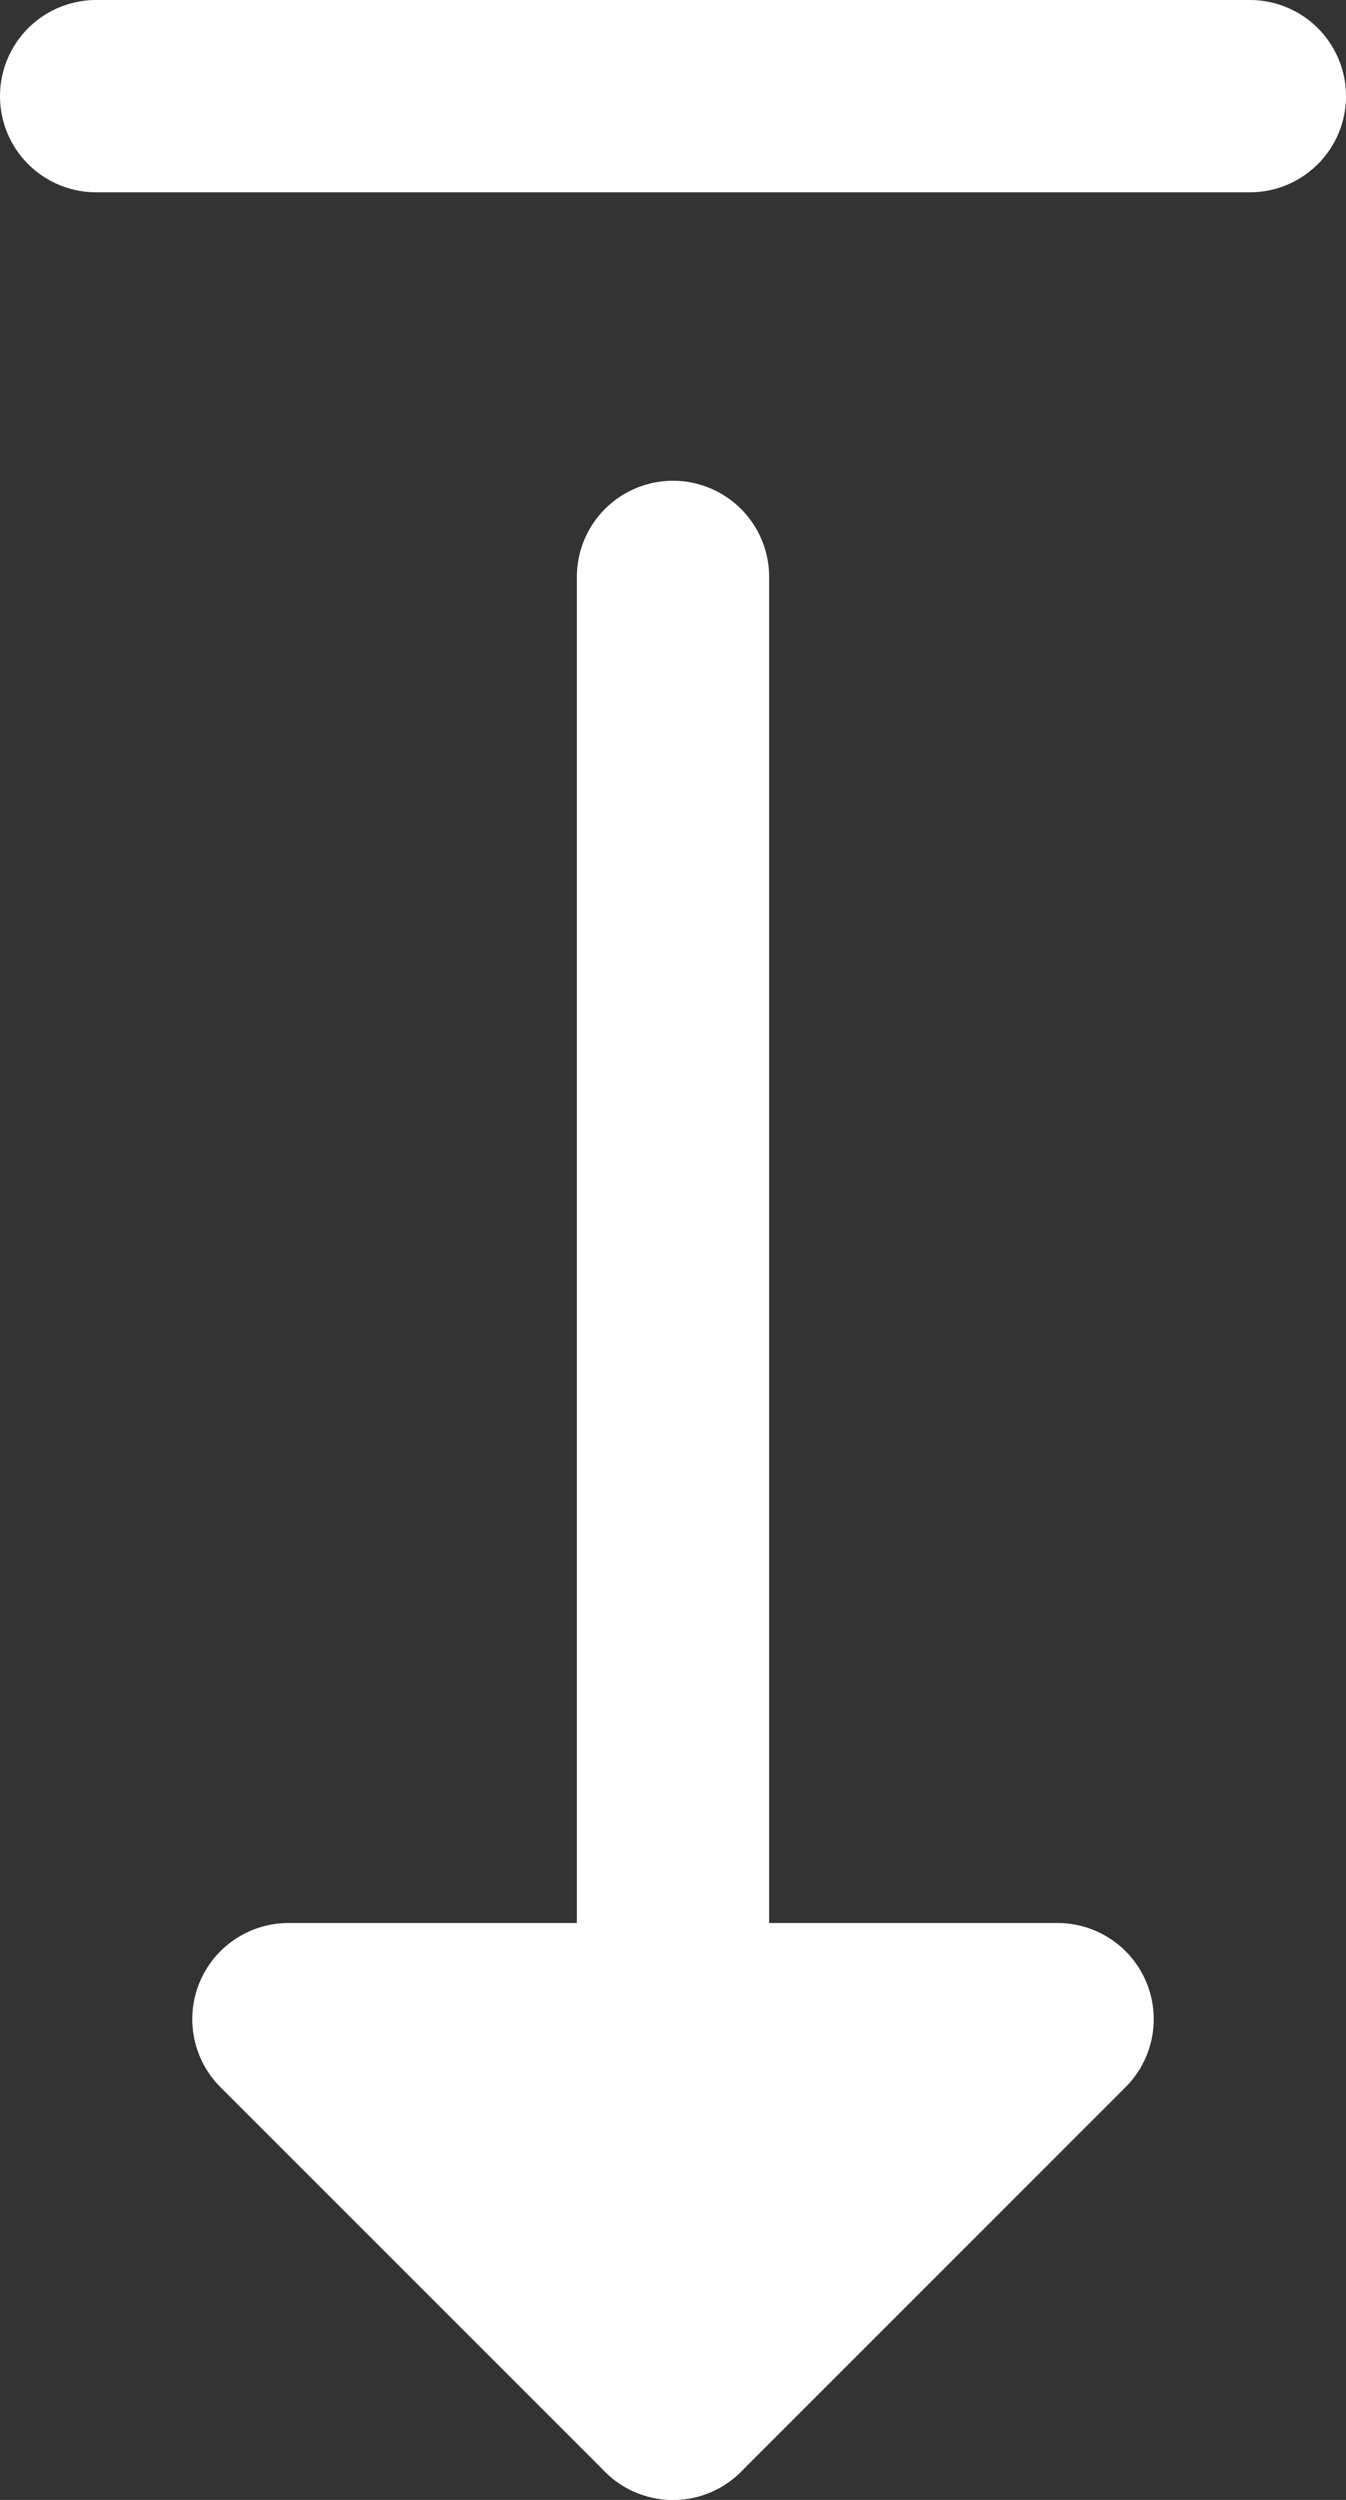 <svg xmlns="http://www.w3.org/2000/svg" width="14" height="26" viewBox="0 0 14 26">
  <rect x="0" y="0" width="14" height="26" fill="#333333" stroke="none"/>
  <g id="move-down" transform="translate(-381.2 137) rotate(-90)">
    <path id="Polygon_3" data-name="Polygon 3" d="M4,0,8,4H0Z" transform="translate(112 392.2) rotate(-90)" fill="#fff" stroke="#fff" stroke-linecap="round" stroke-linejoin="round" stroke-width="2"/>
    <path id="Path_22" data-name="Path 22" d="M0,3V15" transform="translate(136 397.2) rotate(180)" fill="none" stroke="#fff" stroke-linecap="round" stroke-width="2"/>
    <path id="Path_40" data-name="Path 40" d="M0,10V29" transform="translate(141 388.2) rotate(90)" fill="none" stroke="#fff" stroke-linecap="round" stroke-width="2"/>
  </g>
</svg>
